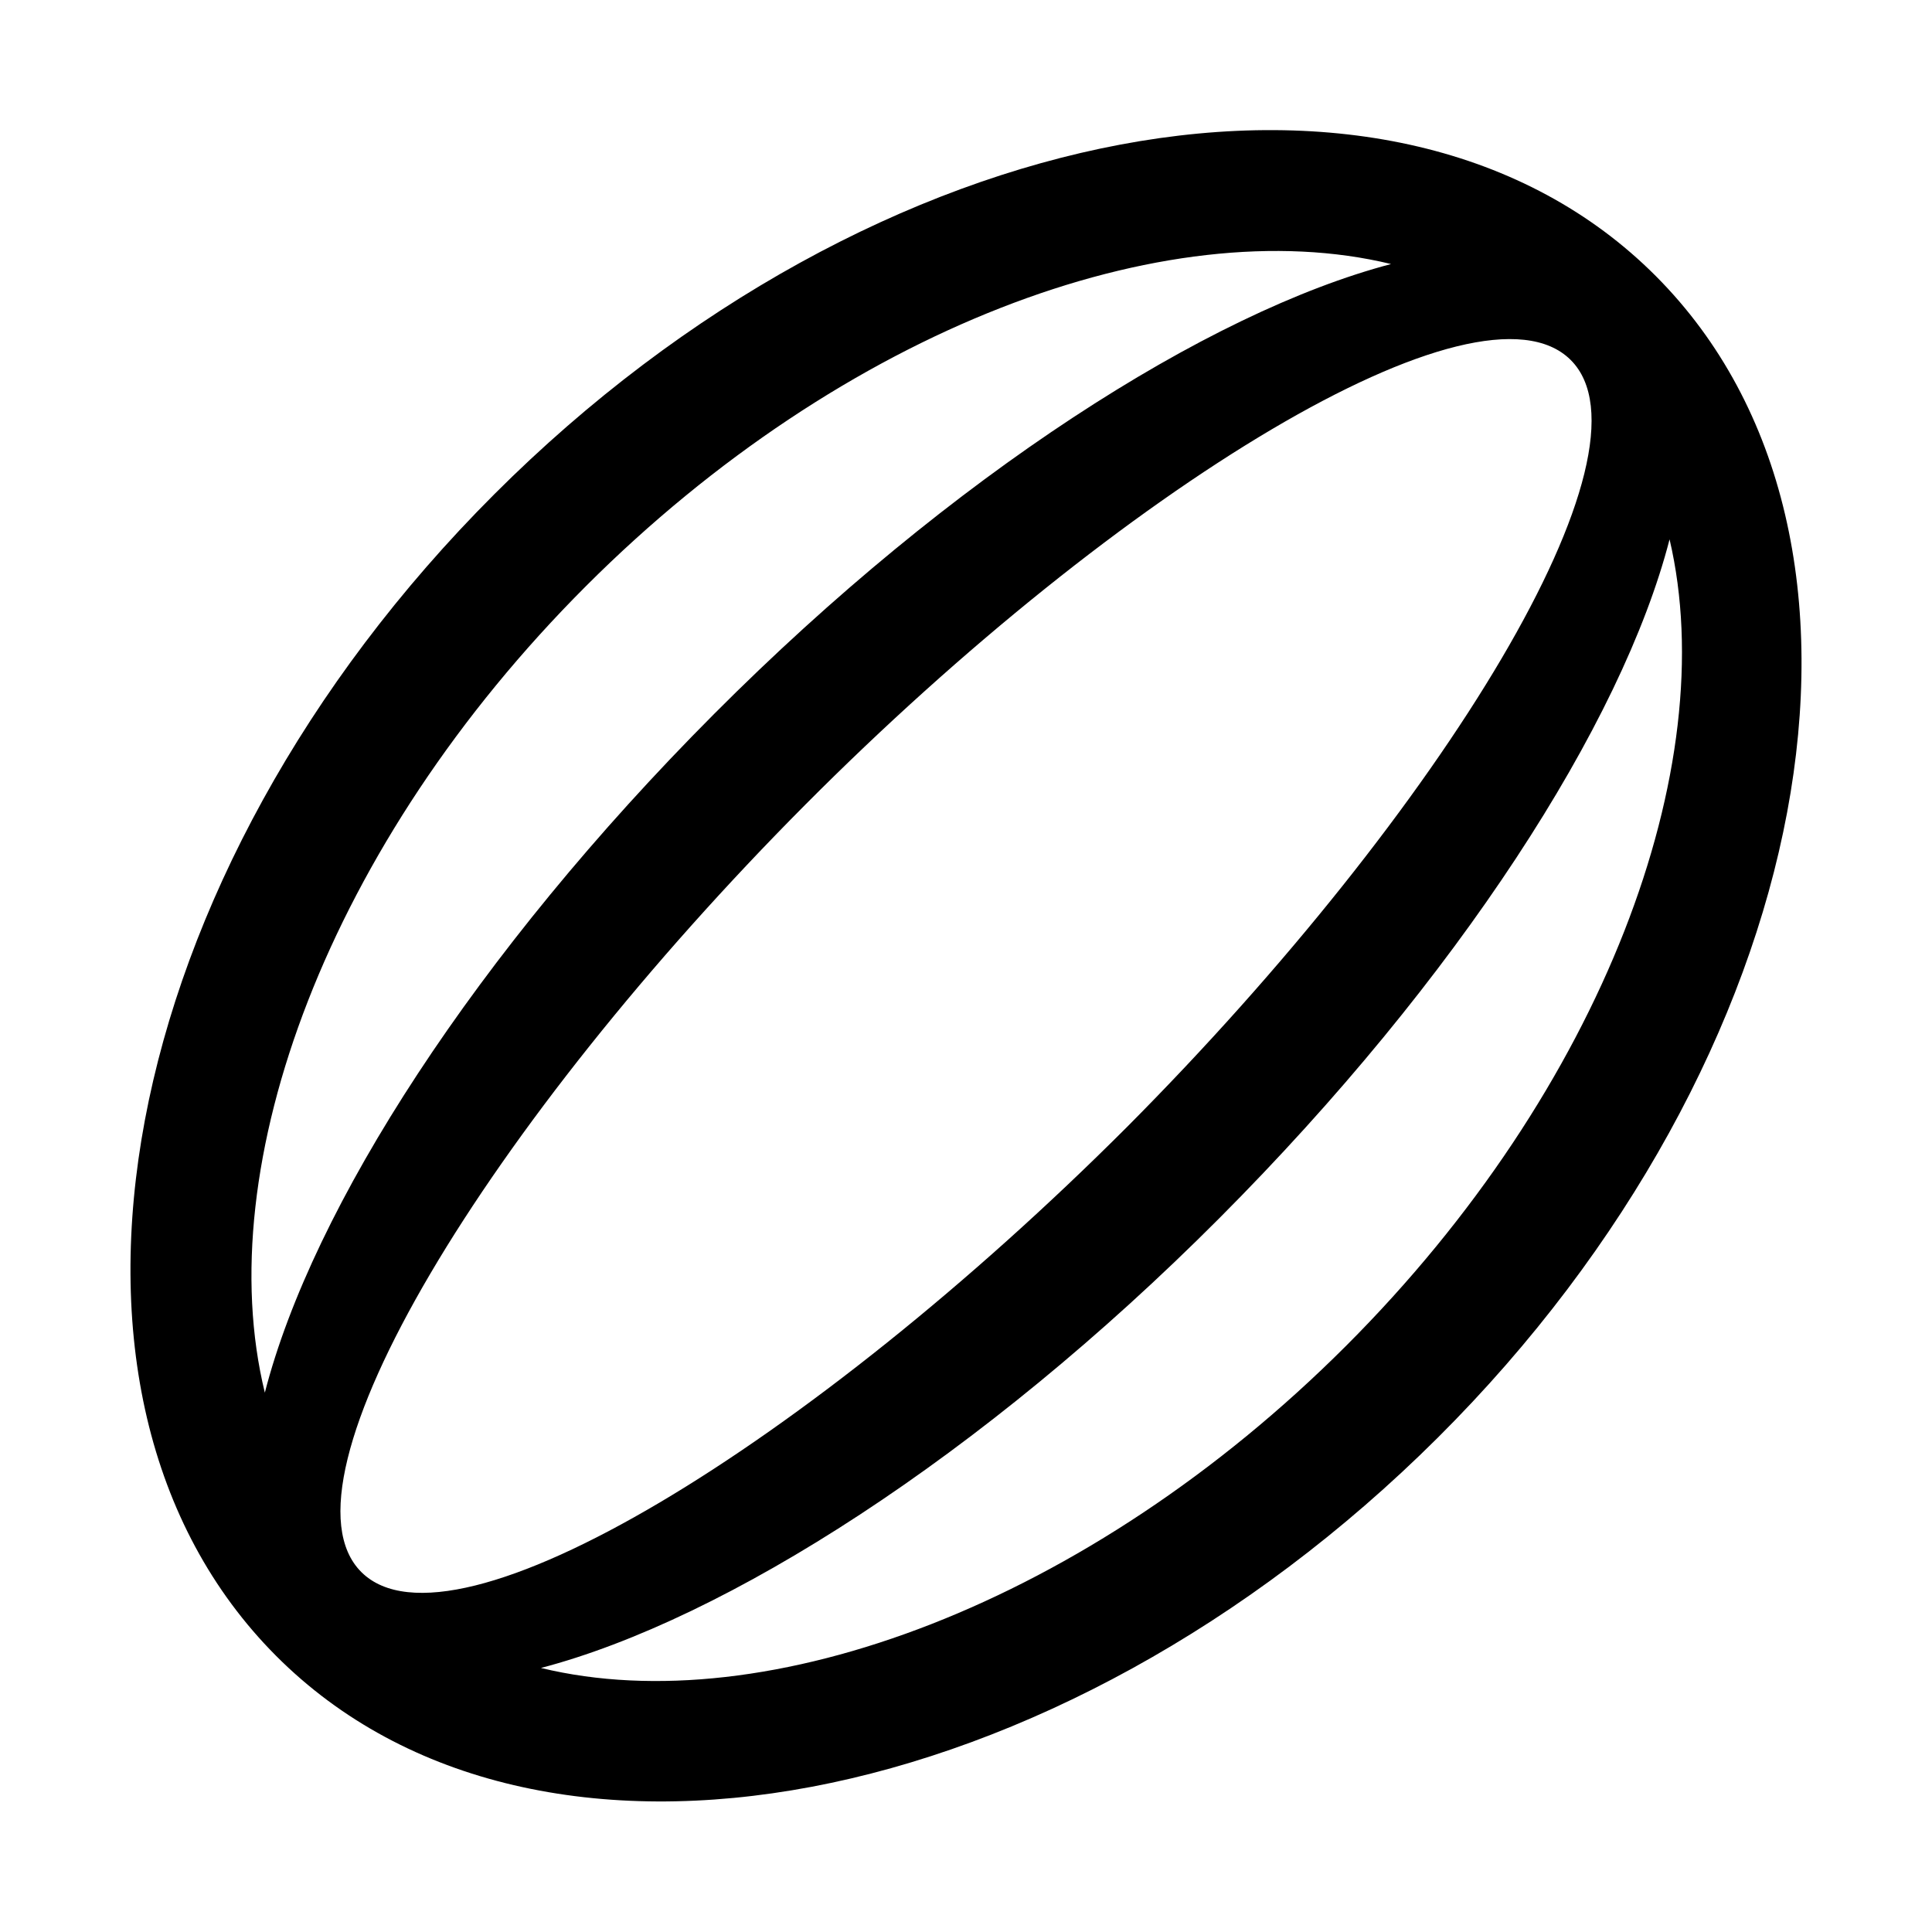 <svg id="Layer_1" data-name="Layer 1" xmlns="http://www.w3.org/2000/svg" viewBox="0 0 24 24"><title>iconoteka_rugby_ball_m_s</title><path d="M7.28,7.28c3.2-3.2,7.2-4.68,10-4C15,3.88,11.83,5.9,8.87,8.87S3.88,15,3.29,17.3C2.6,14.48,4.08,10.48,7.28,7.28Zm9.44,9.44c-3.2,3.2-7.2,4.68-10,4,2.29-.6,5.47-2.62,8.43-5.59s5-6.14,5.59-8.43C21.4,9.52,19.92,13.52,16.72,16.72ZM14,14c-3.93,3.93-8.37,6.66-9.51,5.53S6.08,13.94,10,10s8.37-6.66,9.51-5.53S17.92,10.06,14,14ZM6.14,6.14C1.41,10.87.2,17.33,3.43,20.57s9.7,2,14.43-2.71S23.8,6.67,20.57,3.43,10.87,1.41,6.14,6.14Z"/></svg>